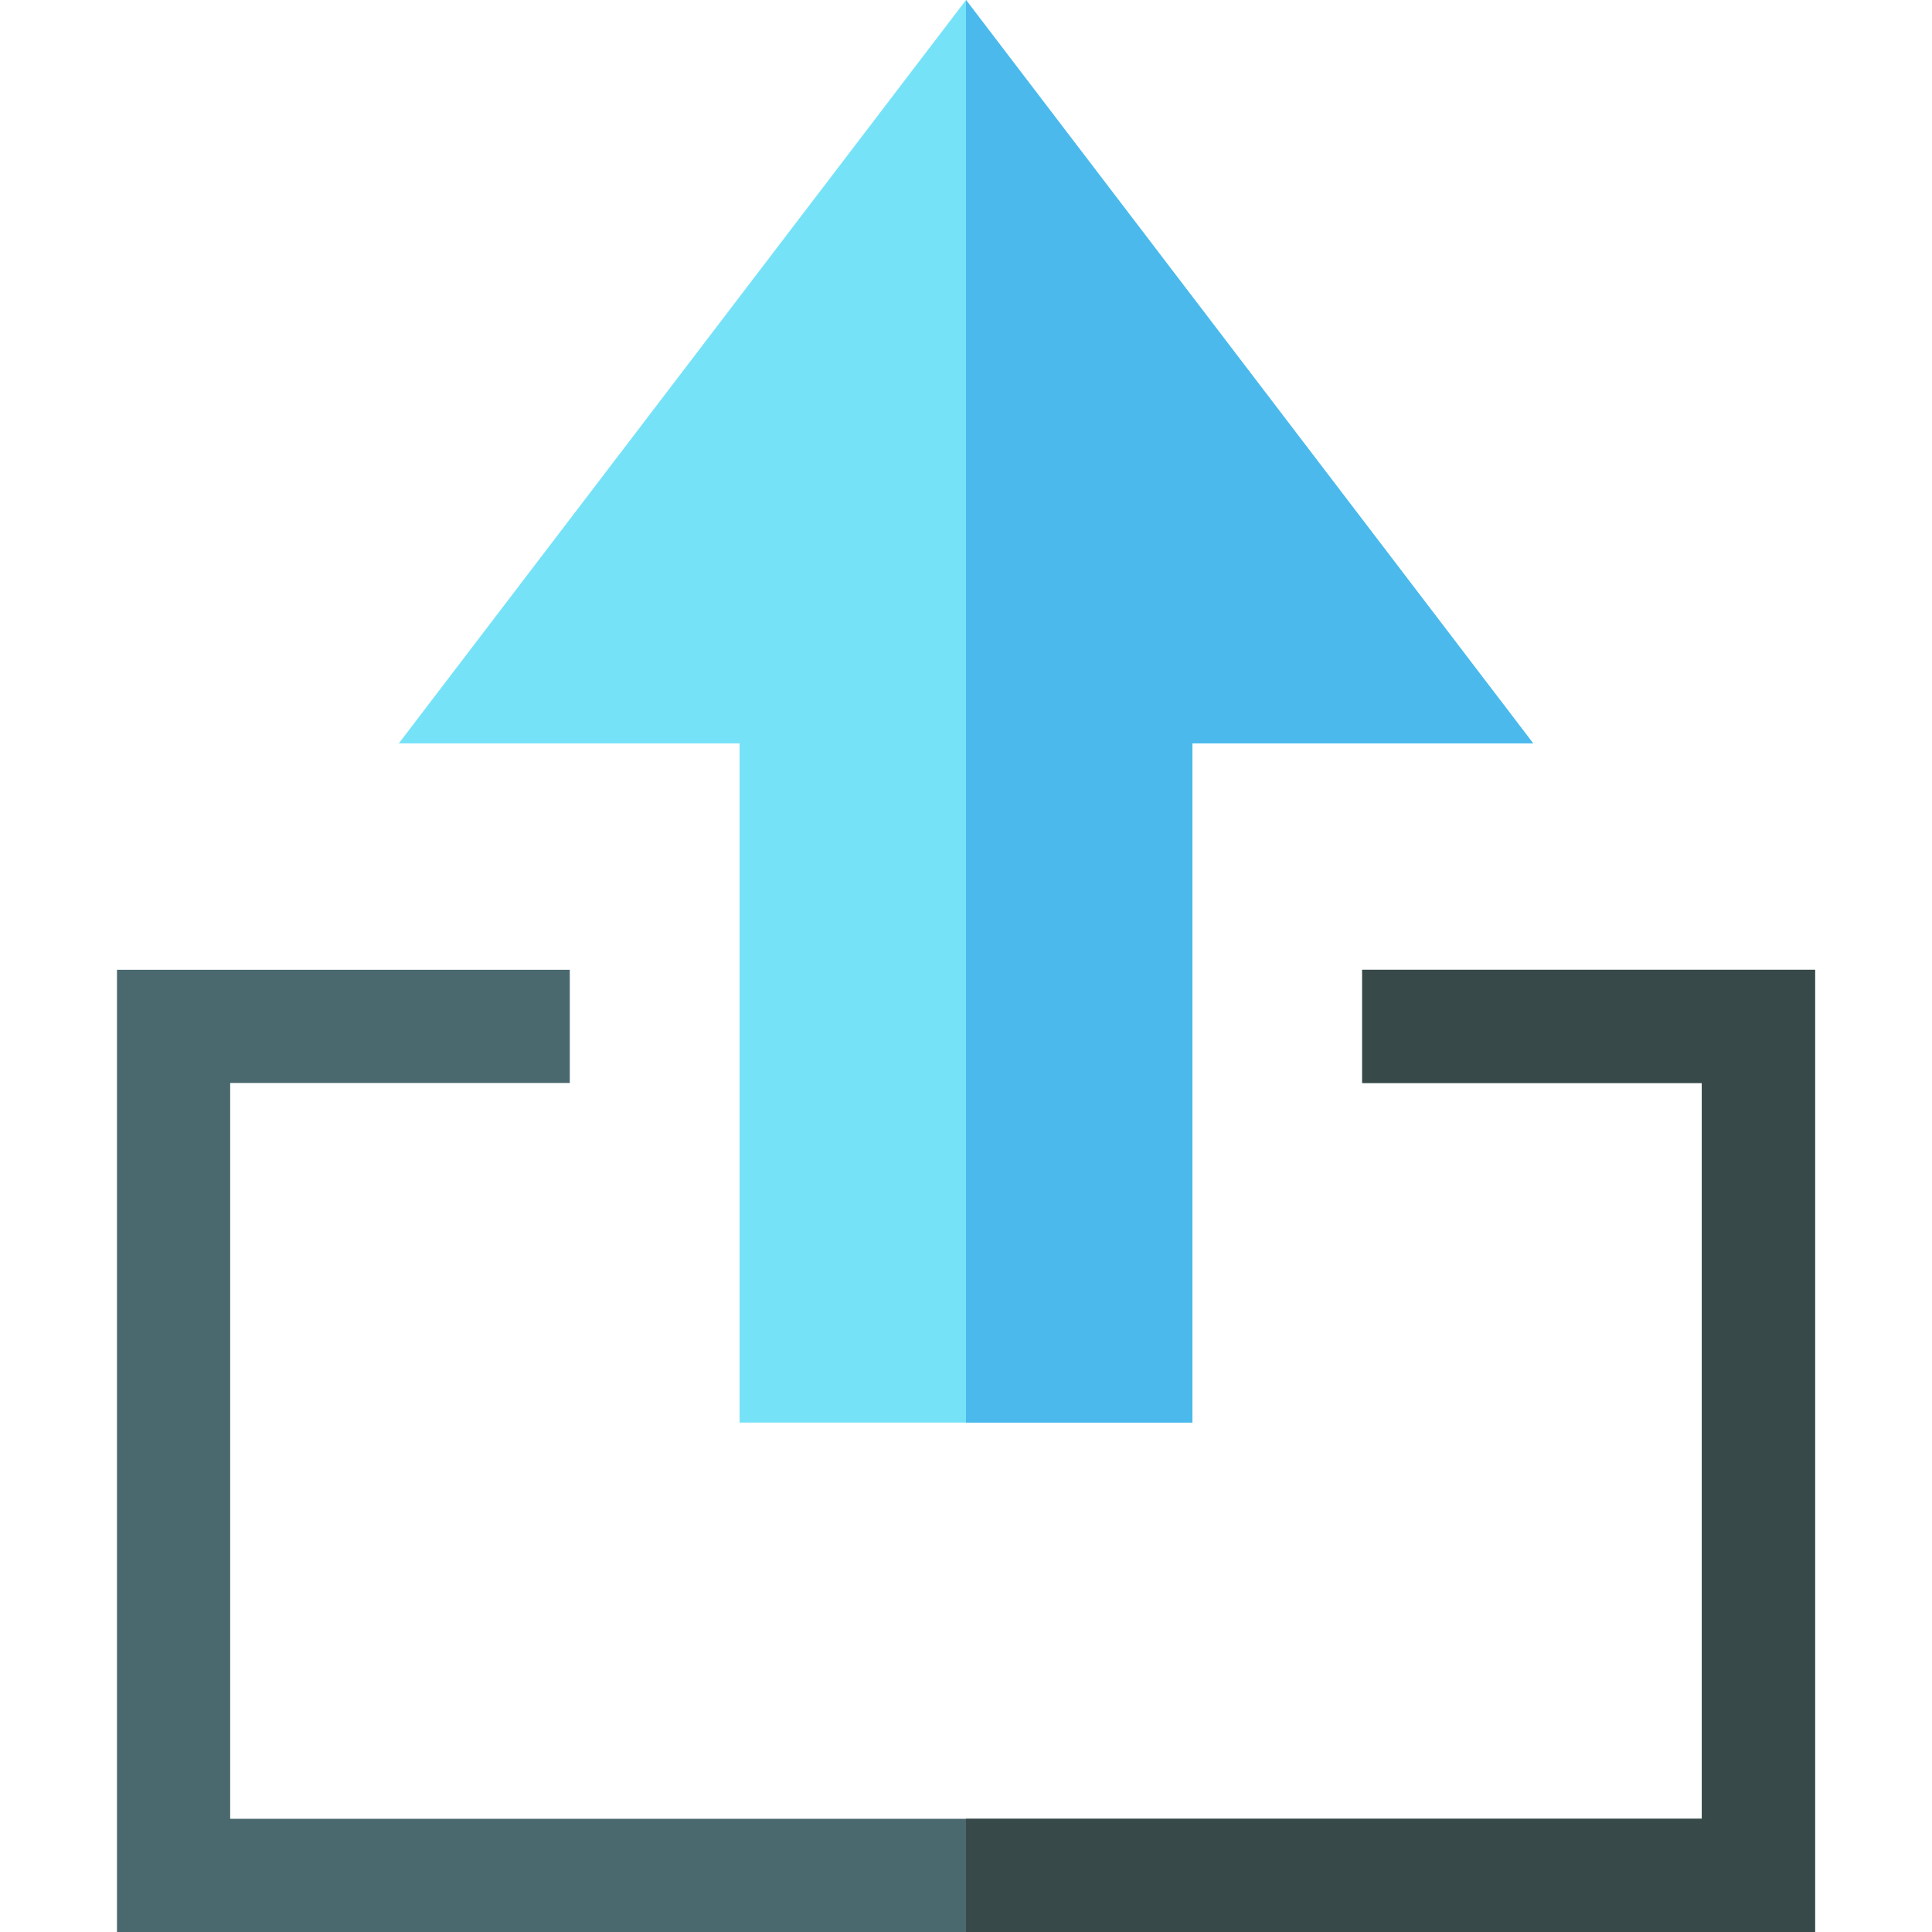 <svg id="Capa_1" enable-background="new 0 0 512 512" height="512" viewBox="0 0 512 512" width="512" xmlns="http://www.w3.org/2000/svg"><path d="m481 257v255h-450v-255h120v30h-90v195h390v-195h-90v-30z" fill="#4a696f"/><path d="m481 257v255h-225v-30h195v-195h-90v-30z" fill="#384949"/><path d="m256 0-150.31 197h90.31v180h120v-180h90.31z" fill="#76e2f8"/><path d="m406.31 197h-90.31v180h-60v-377z" fill="#4bb9ec"/></svg>